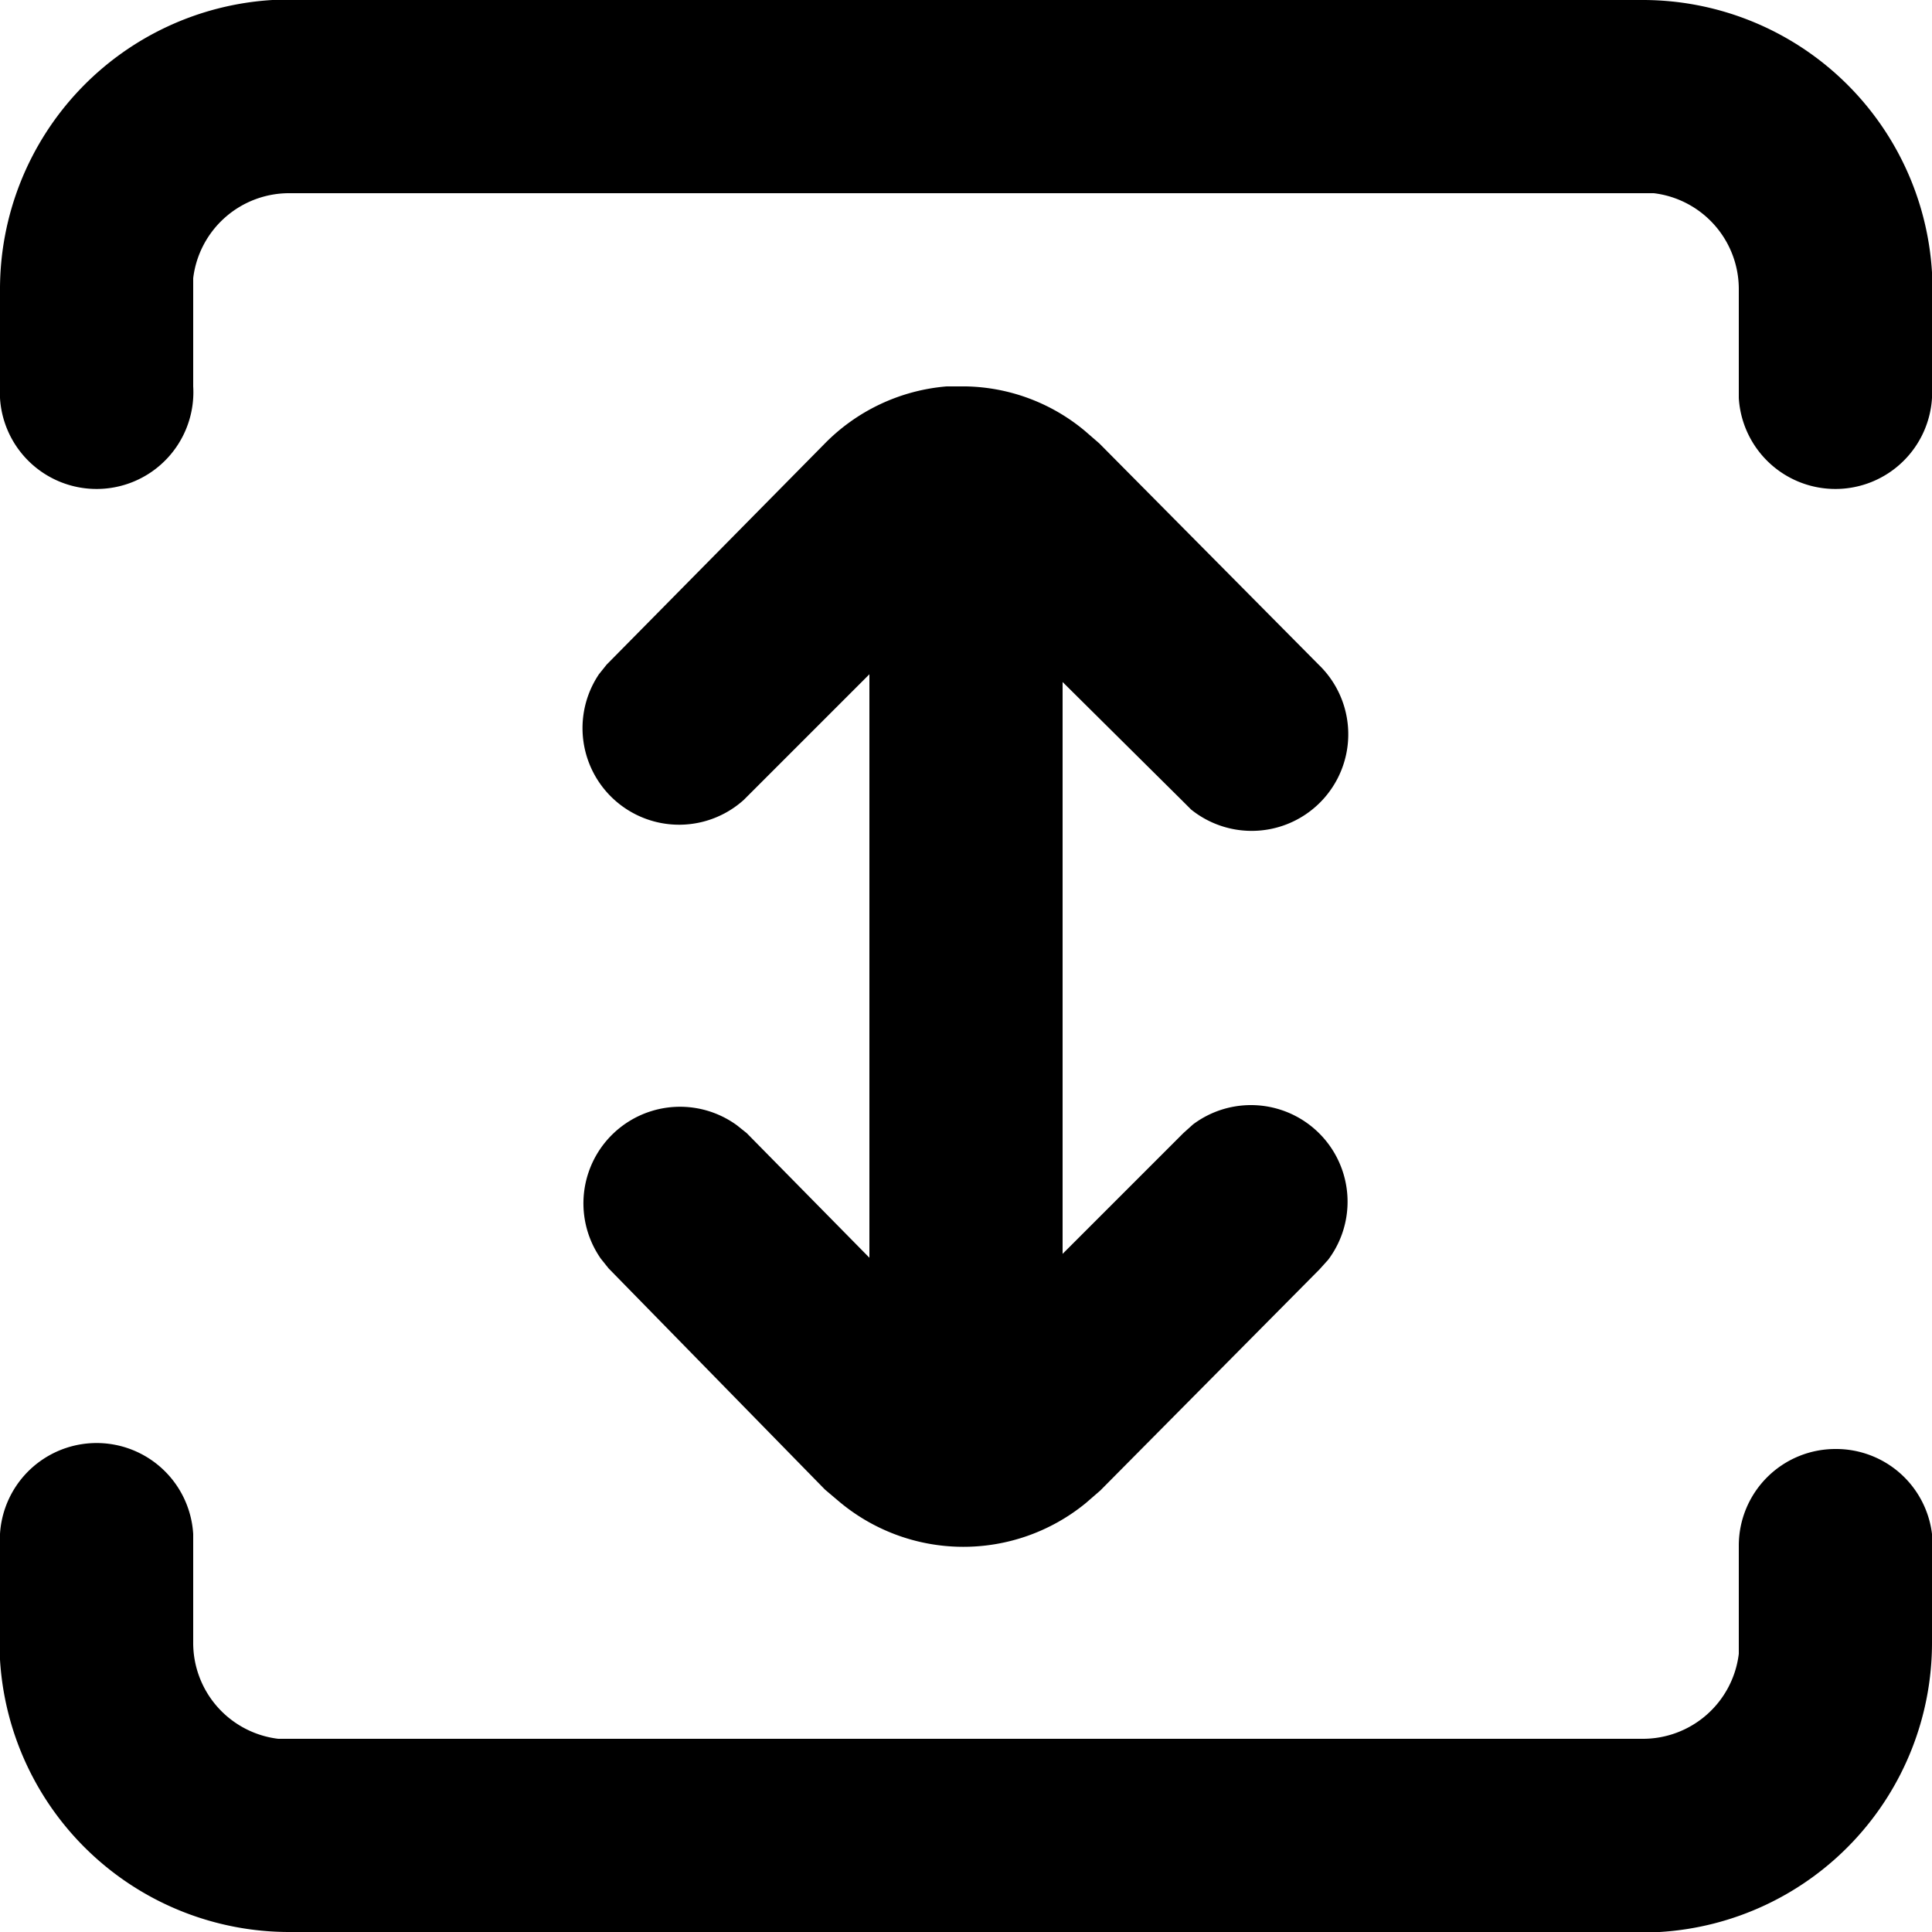 <svg xmlns="http://www.w3.org/2000/svg" viewBox="0 0 20 20">
  <defs/>
  <path d="M19 15a1 1 0 011 .88V17a3 3 0 01-2.82 3H3a3 3 0 01-3-2.82V16a1 1 0 012-.12V17a1 1 0 00.88 1H17a1 1 0 001-.88V16a1 1 0 011-1zM9.8 4h.2a1.98 1.98 0 011.23.46l.15.13 2.27 2.29a1 1 0 01-1.32 1.5l-.1-.1L11 7.06v5.92l1.25-1.25.1-.09a1 1 0 011.4 1.4l-.09.1-2.27 2.29-.15.13a2 2 0 01-2.57-.03l-.13-.11-2.24-2.29-.08-.1a1 1 0 011.41-1.38l.1.08L9 13.02V6.98L7.7 8.28a1 1 0 01-1.5-1.3l.08-.1L8.53 4.6A2 2 0 019.8 4zM17 0a3 3 0 013 2.82V4a1 1 0 01-2 .12V3a1 1 0 00-.88-1H3a1 1 0 00-1 .88V4a1 1 0 01-2 .12V3a3 3 0 012.82-3H17z"/>
</svg>
